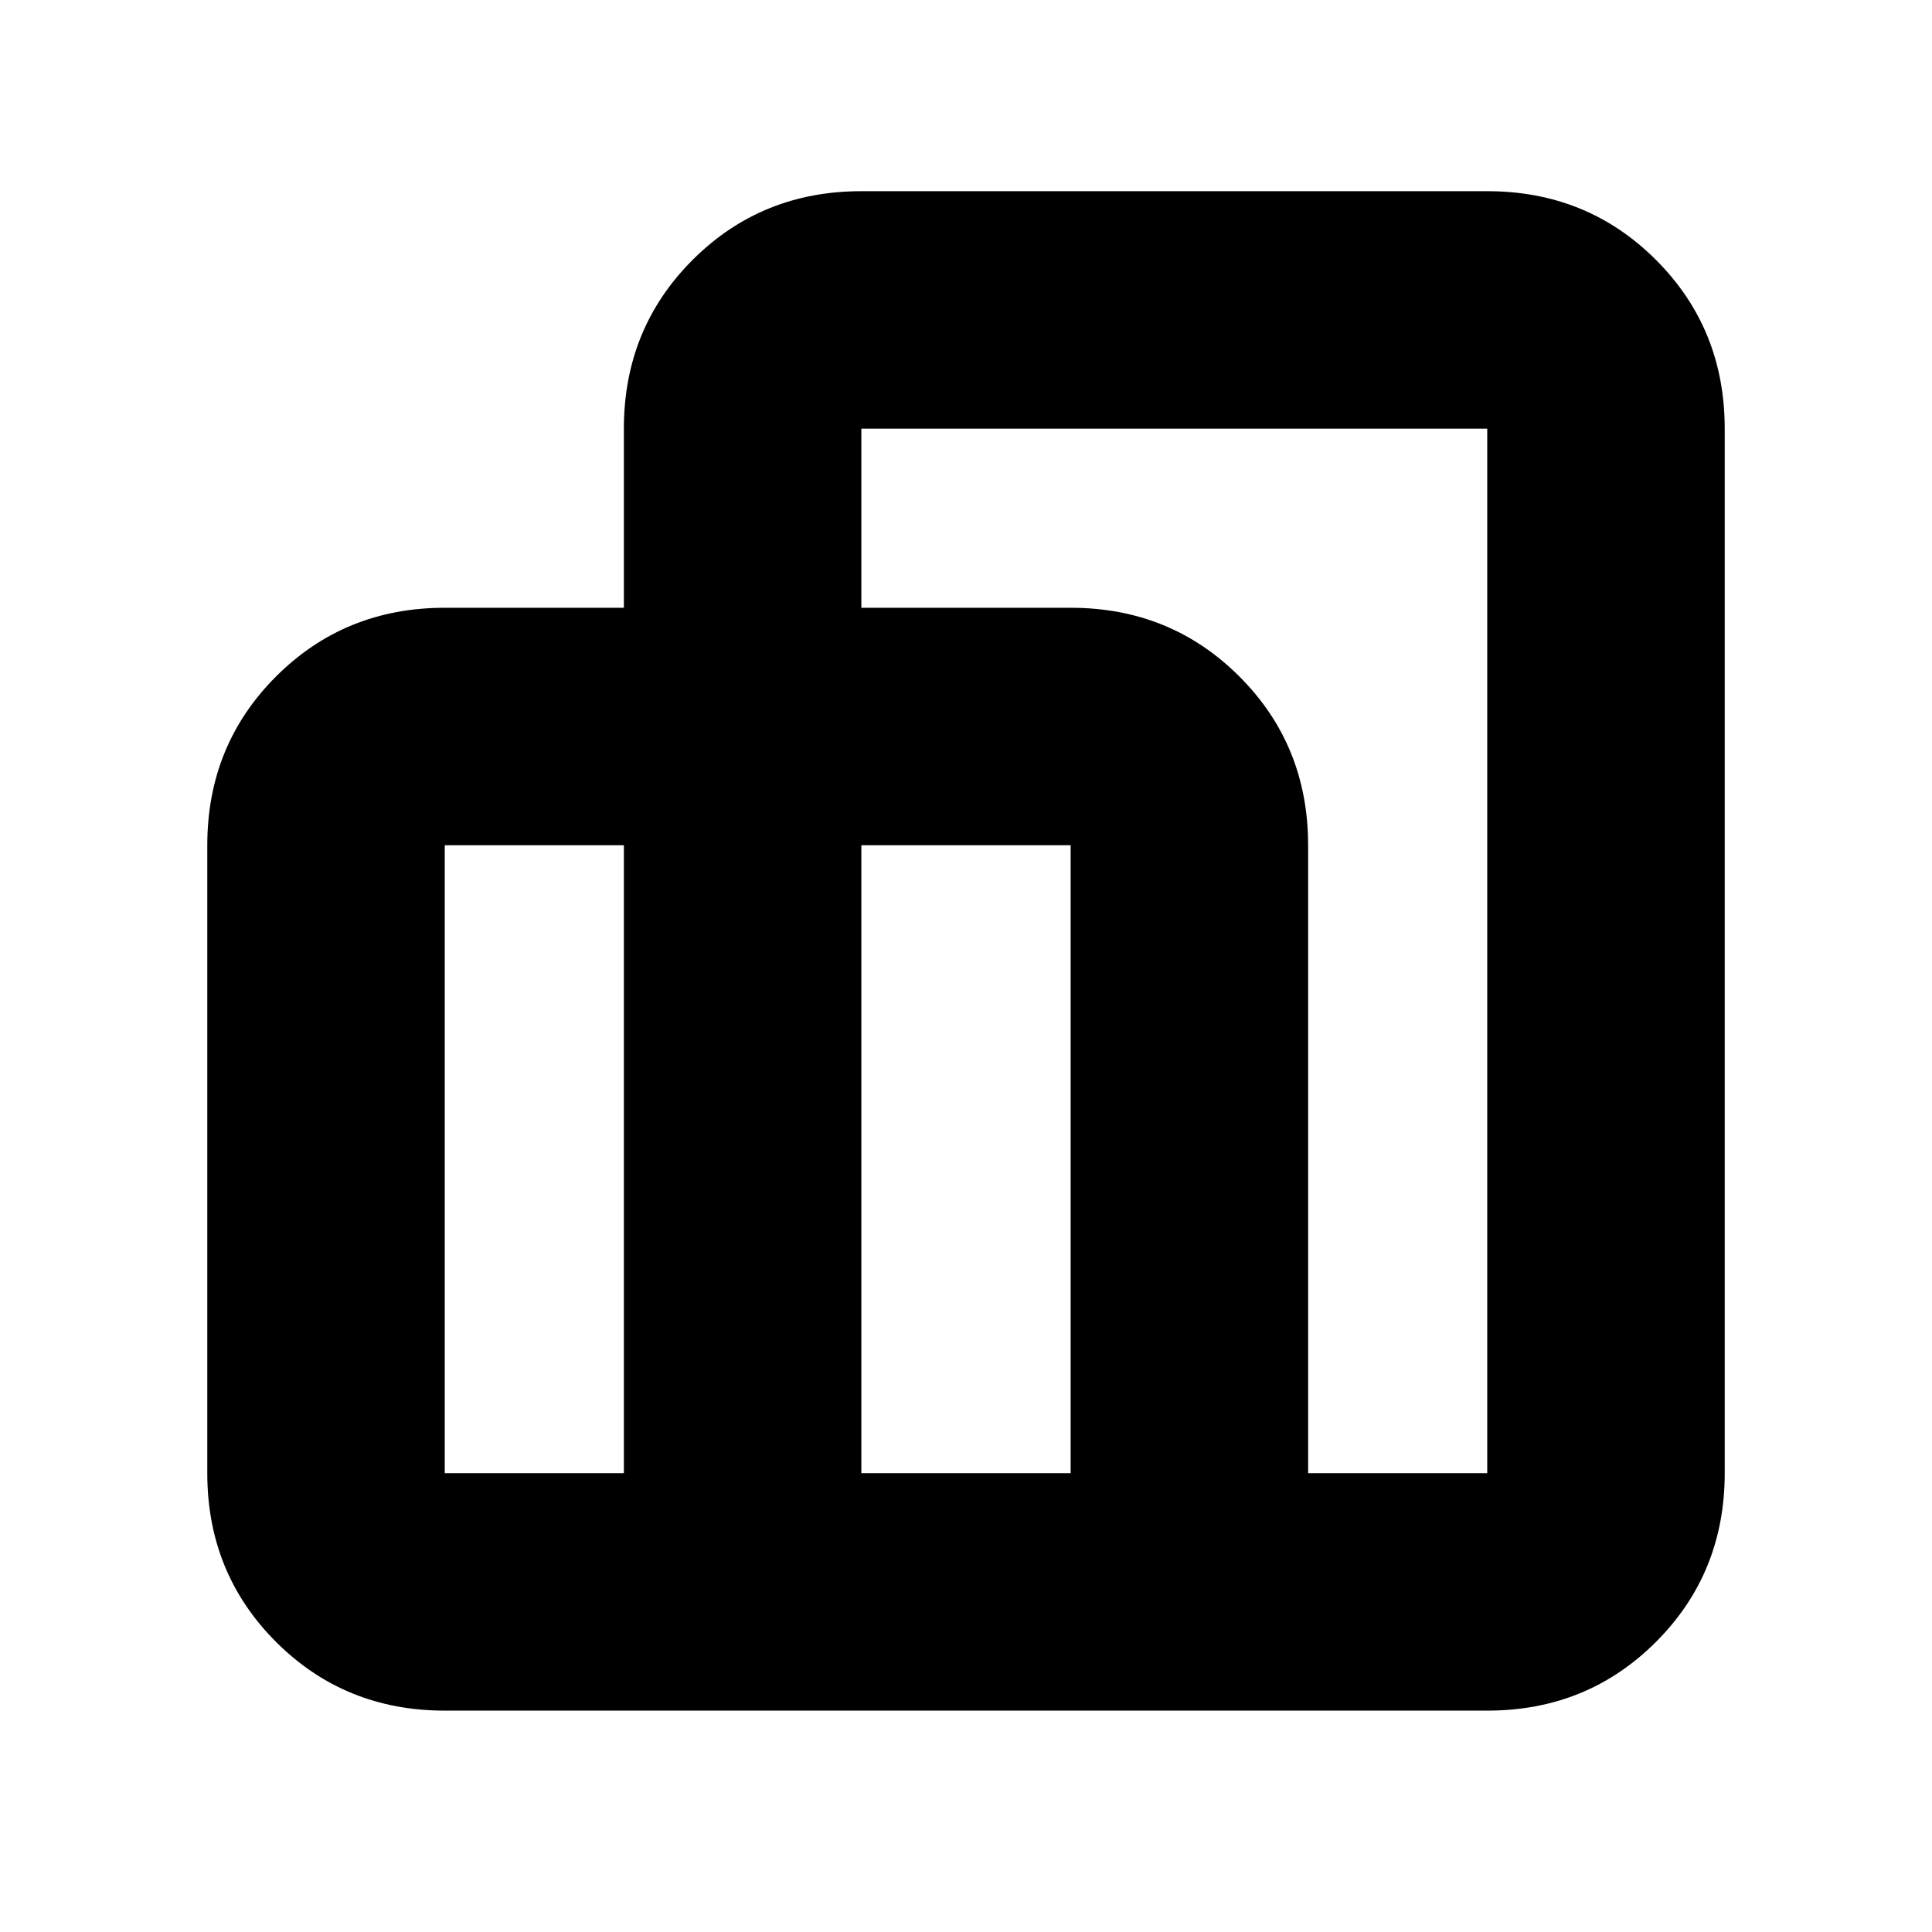 <svg xmlns="http://www.w3.org/2000/svg" height="20" viewBox="0 -960 960 960" width="20"><path d="M103-228v-312q0-49.7 34.15-83.85Q171.3-658 221-658h89v-89q0-49.7 34.15-83.85Q378.3-865 428-865h311q49.7 0 83.85 34.15Q857-796.7 857-747v519q0 49.7-34.15 83.85Q788.7-110 739-110H221q-49.7 0-83.85-34.15Q103-178.3 103-228Zm547 0h89v-519H428v89h104q49.7 0 83.85 34.15Q650-589.7 650-540v312Zm-222 0h104v-312H428v312Zm-207 0h89v-312h-89v312Z"/></svg>
